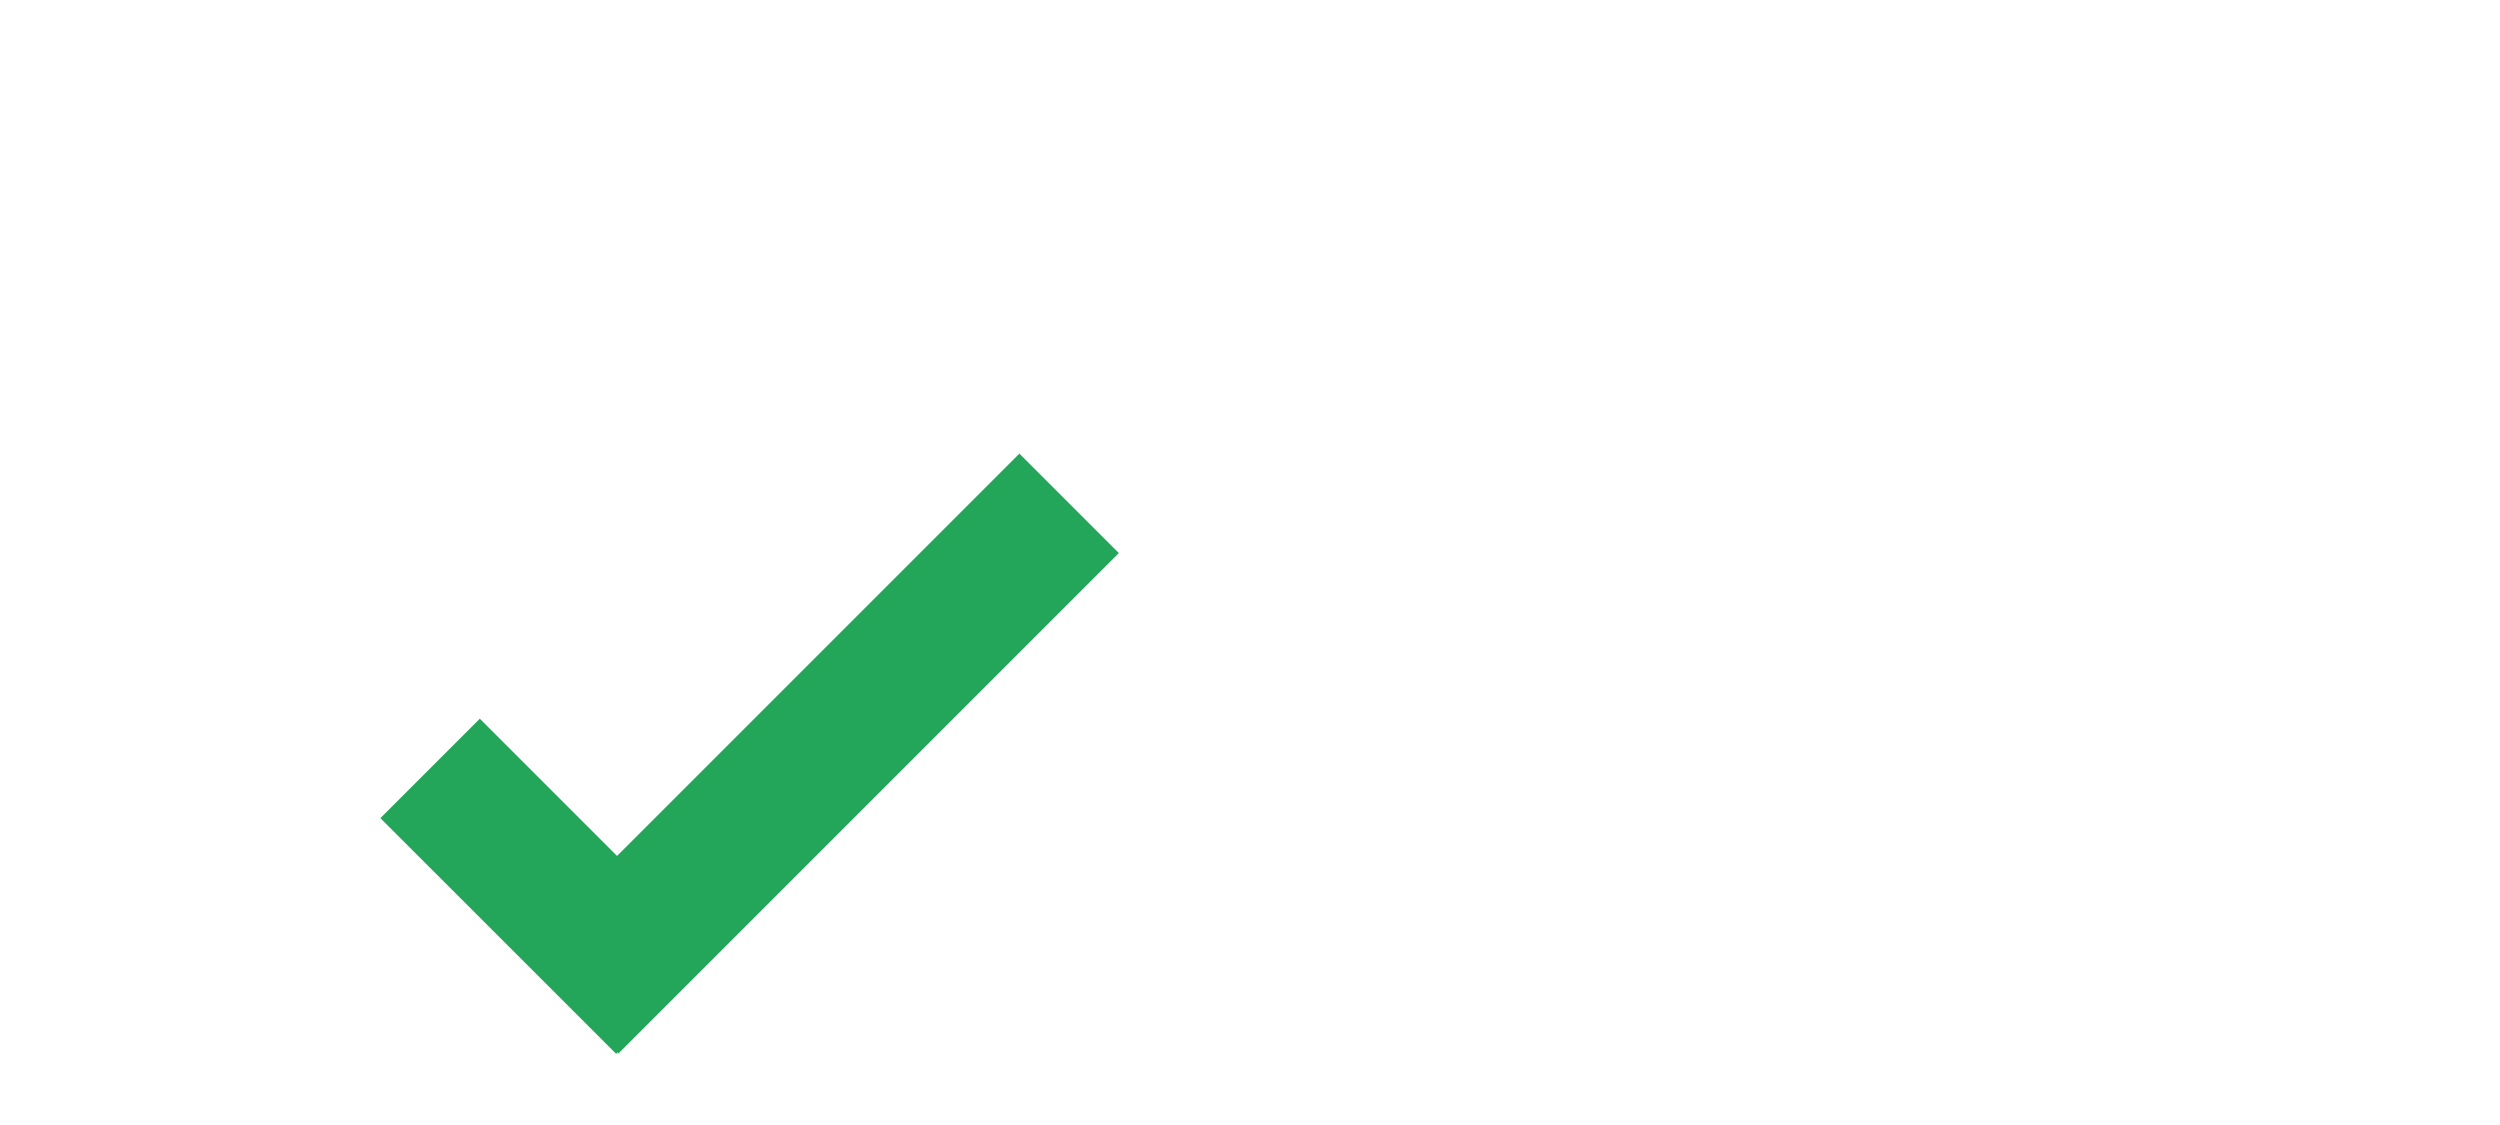<svg viewBox="-2 -2 40 18" aria-hidden="true" xmlns="http://www.w3.org/2000/svg">
  <path fill="rgb(35, 165, 90)" d="M7.896 14.854L6.305 13.263L14.31 5.258L15.901 6.849L7.896 14.854Z"></path><path fill="rgb(35, 165, 90)" d="M4.086 11.09L5.677 9.499L9.448 13.27L7.858 14.861L4.086 11.09Z"></path>
</svg>